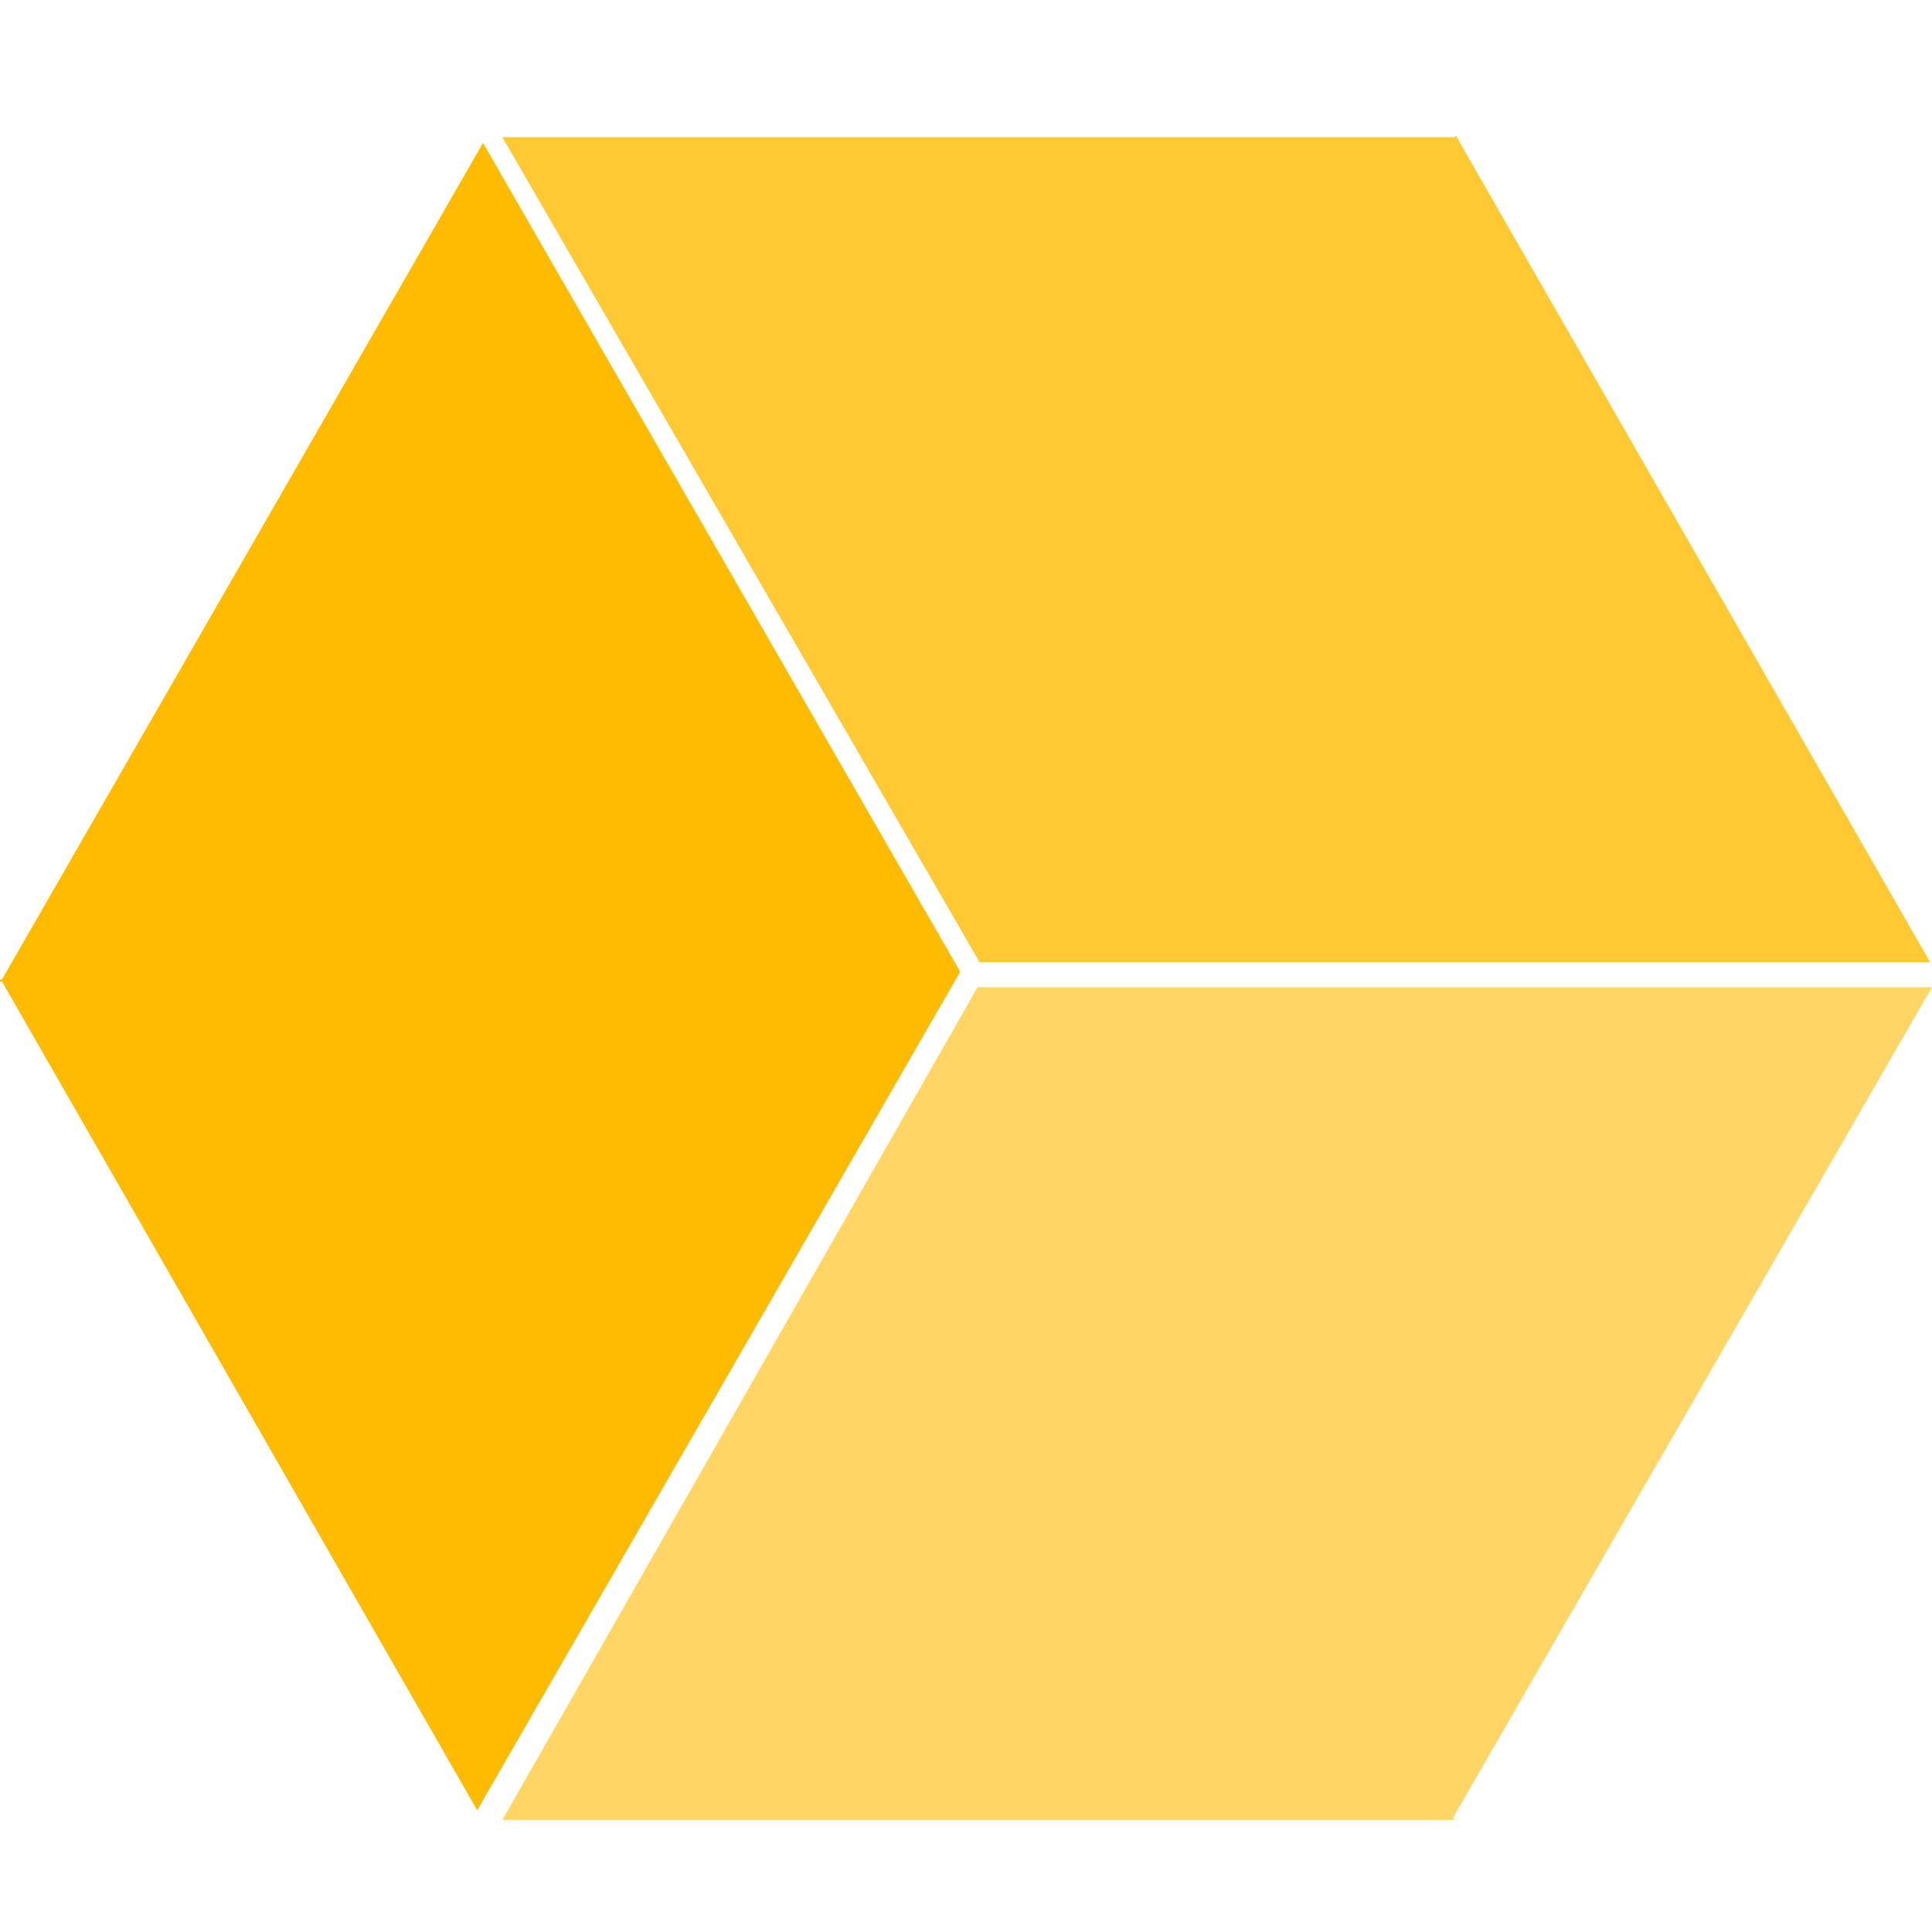 <?xml version="1.0" encoding="utf-8"?>
<!-- Generator: Adobe Illustrator 21.0.0, SVG Export Plug-In . SVG Version: 6.00 Build 0)  -->
<svg version="1.1" id="Layer_2" xmlns="http://www.w3.org/2000/svg" xmlns:xlink="http://www.w3.org/1999/xlink" x="0px" y="0px"
	 viewBox="0 0 100 100" style="enable-background:new 0 0 100 100;" xml:space="preserve">
<style type="text/css">
	.st0{fill:#FFBB00;fill-opacity:0.8;}
	.st1{fill:#FFBB00;fill-opacity:0.6;}
	.st2{fill:#FFBB00;}
</style>
<g>
	<polygon class="st0" points="50.7,49.8 99.9,49.8 75.4,7.1 75.5,7.1 75.4,7.1 75.4,7 75.3,7.1 26,7.1 	"/>
	<polygon class="st1" points="100,51.1 50.6,51.1 26,94.2 75.1,94.2 75.2,94.2 75.2,94.2 75.3,94.2 75.2,94.1 	"/>
	<polygon class="st2" points="49.7,50.3 25,7.4 0.1,50.7 0,50.7 0,50.7 0,50.8 0.1,50.8 24.7,93.7 	"/>
</g>
</svg>
